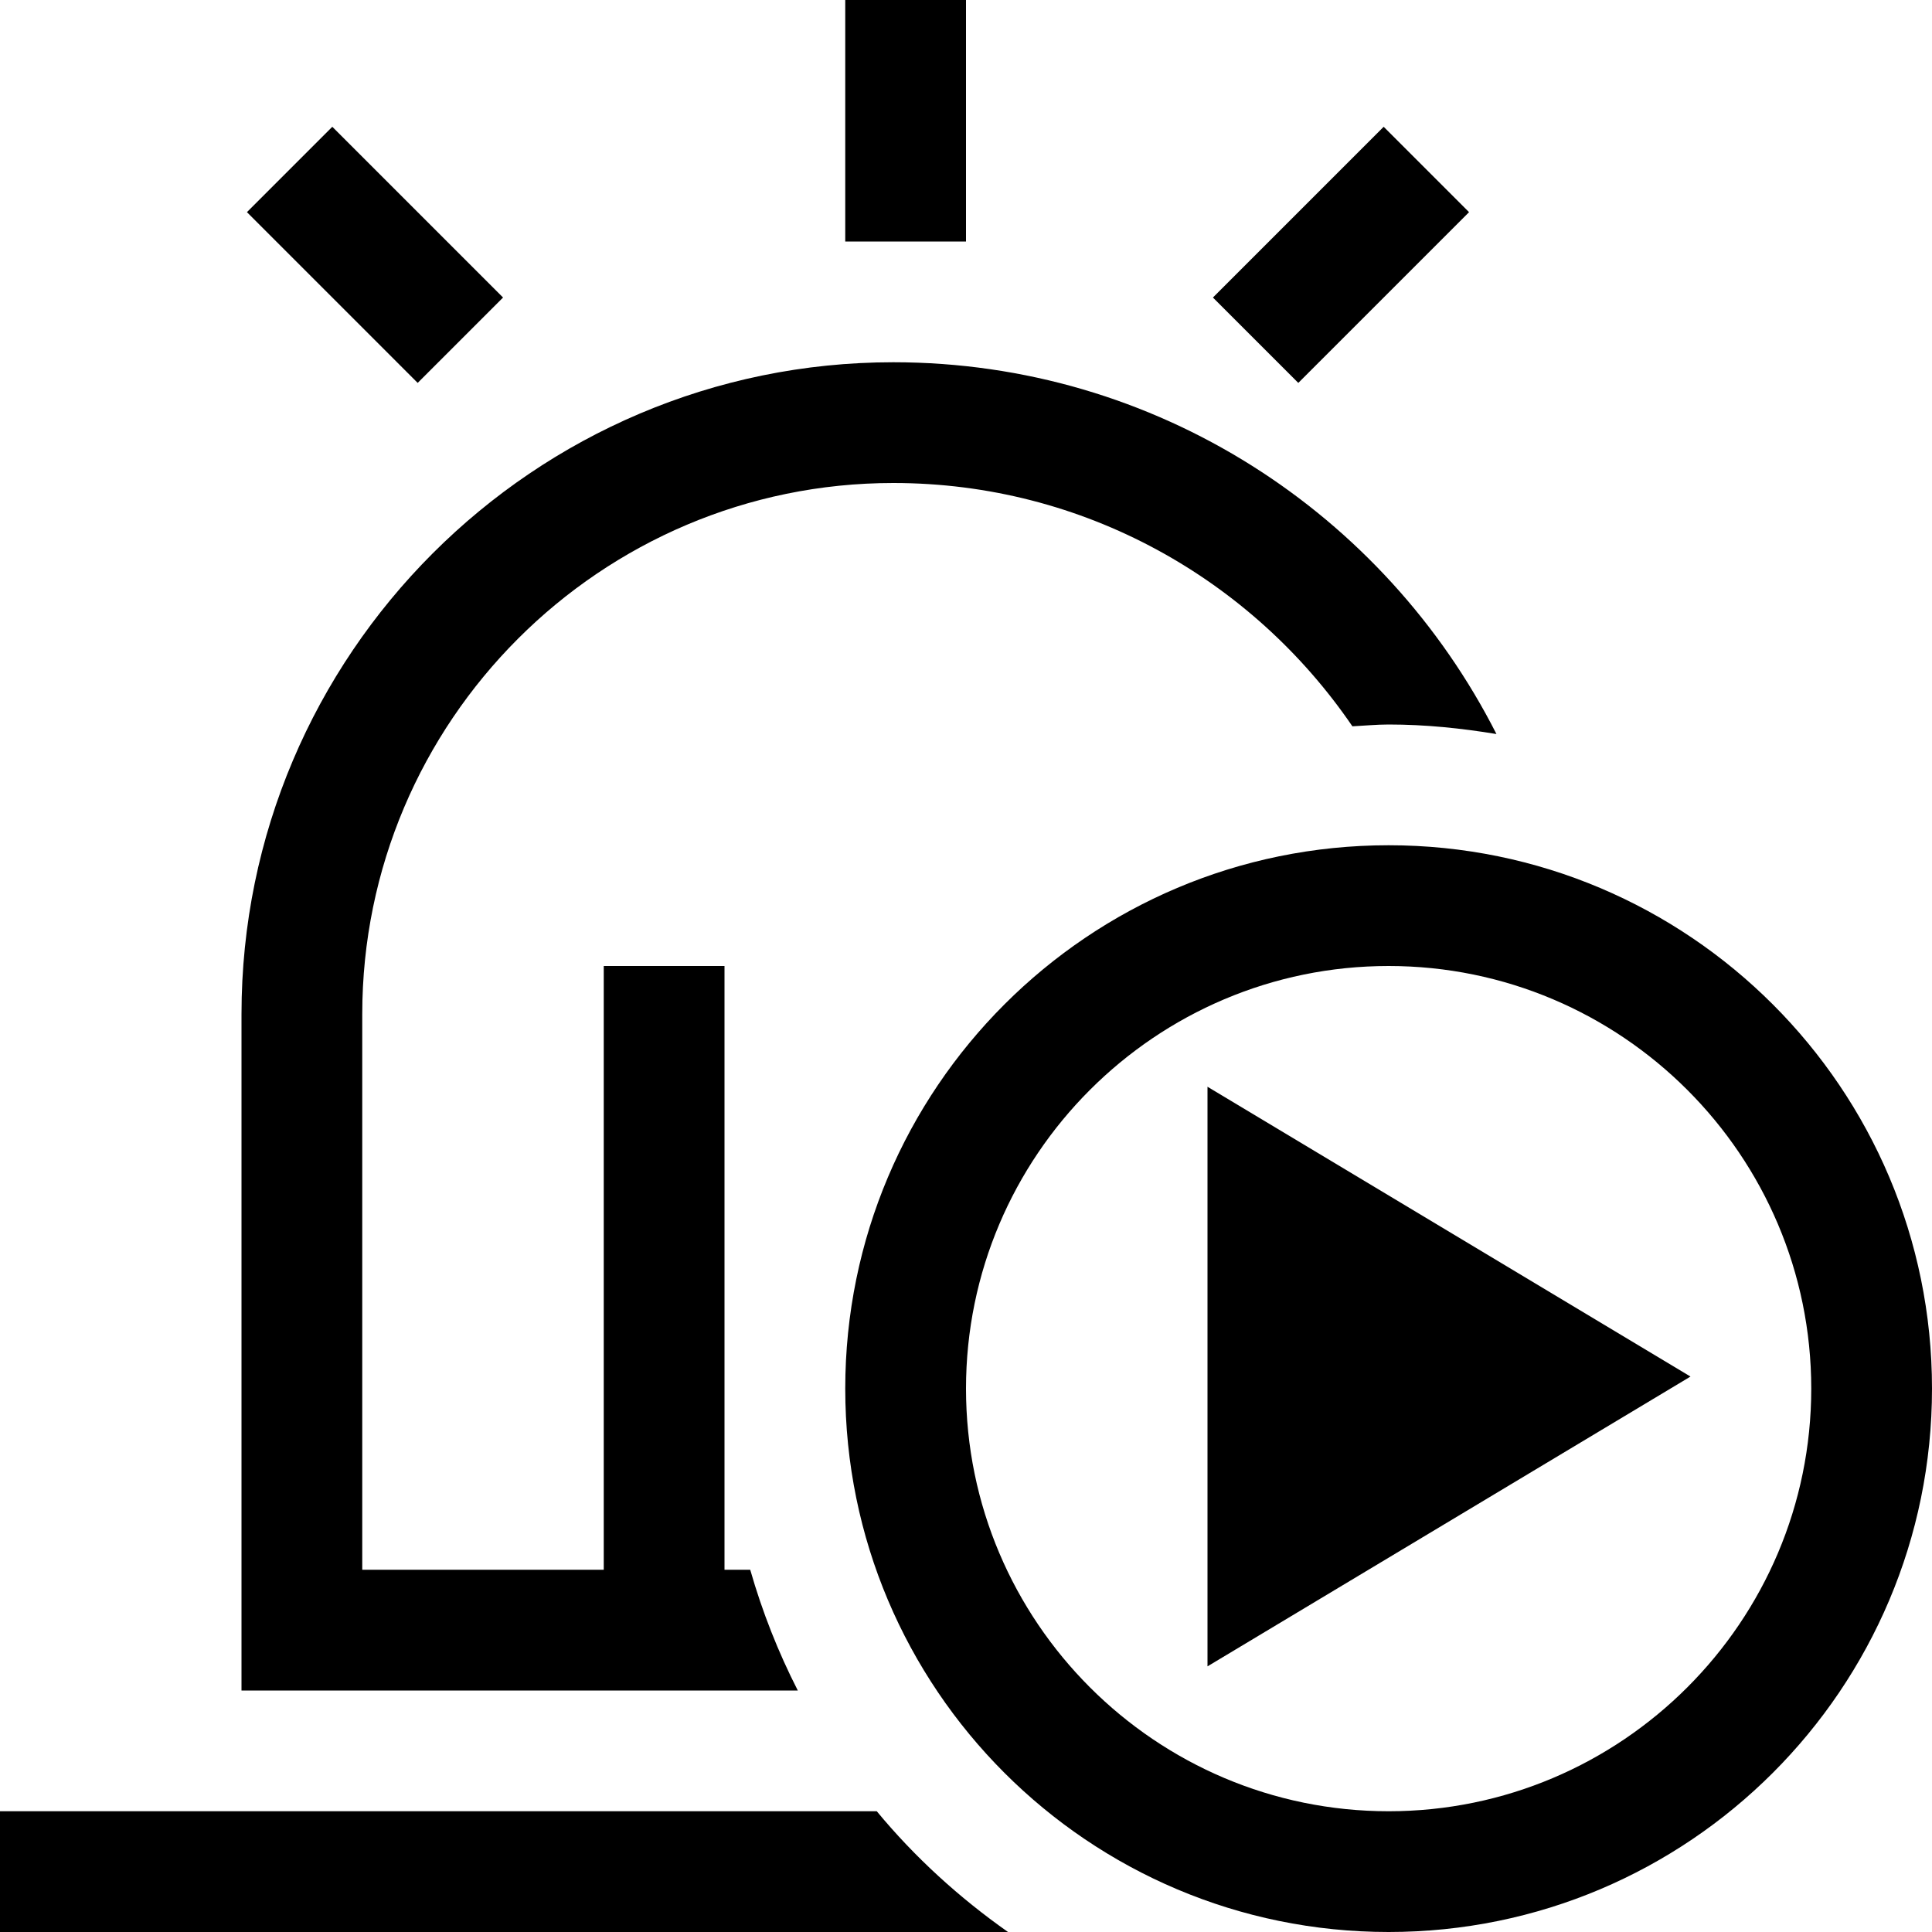 <svg class="icon" viewBox="0 0 1024 1024" xmlns="http://www.w3.org/2000/svg" width="200" height="200"><defs><style/></defs><path d="M736 448c-159.04 0-288 128.96-288 288s128.96 288 288 288 288-128.96 288-288-128.96-288-288-288zm0 512c-123.52 0-224-100.48-224-224s100.48-224 224-224 224 100.48 224 224-100.48 224-224 224zm160-230.4L640 883.2V576l256 153.6zM534.272 1024H0v-64h464.704c20.16 24.384 43.648 45.76 69.568 64zM422.848 896H128V537.536C128 347.008 283.008 192 473.472 192c139.584 0 260.48 80.384 319.68 197.056C774.528 385.984 755.52 384 736 384c-6.464 0-12.8.64-19.2.96C663.744 307.2 574.528 256 473.472 256 318.272 256 192 382.272 192 537.536V832h128V512h64v320h13.632c6.4 22.336 14.848 43.712 25.216 64zM512 128h-64V0h64v128zm-290.624 74.944l-90.496-90.496L176.128 67.2l90.496 90.496-45.248 45.248zm466.752 0l-45.248-45.248L733.376 67.2l45.248 45.248-90.496 90.496z"/></svg>